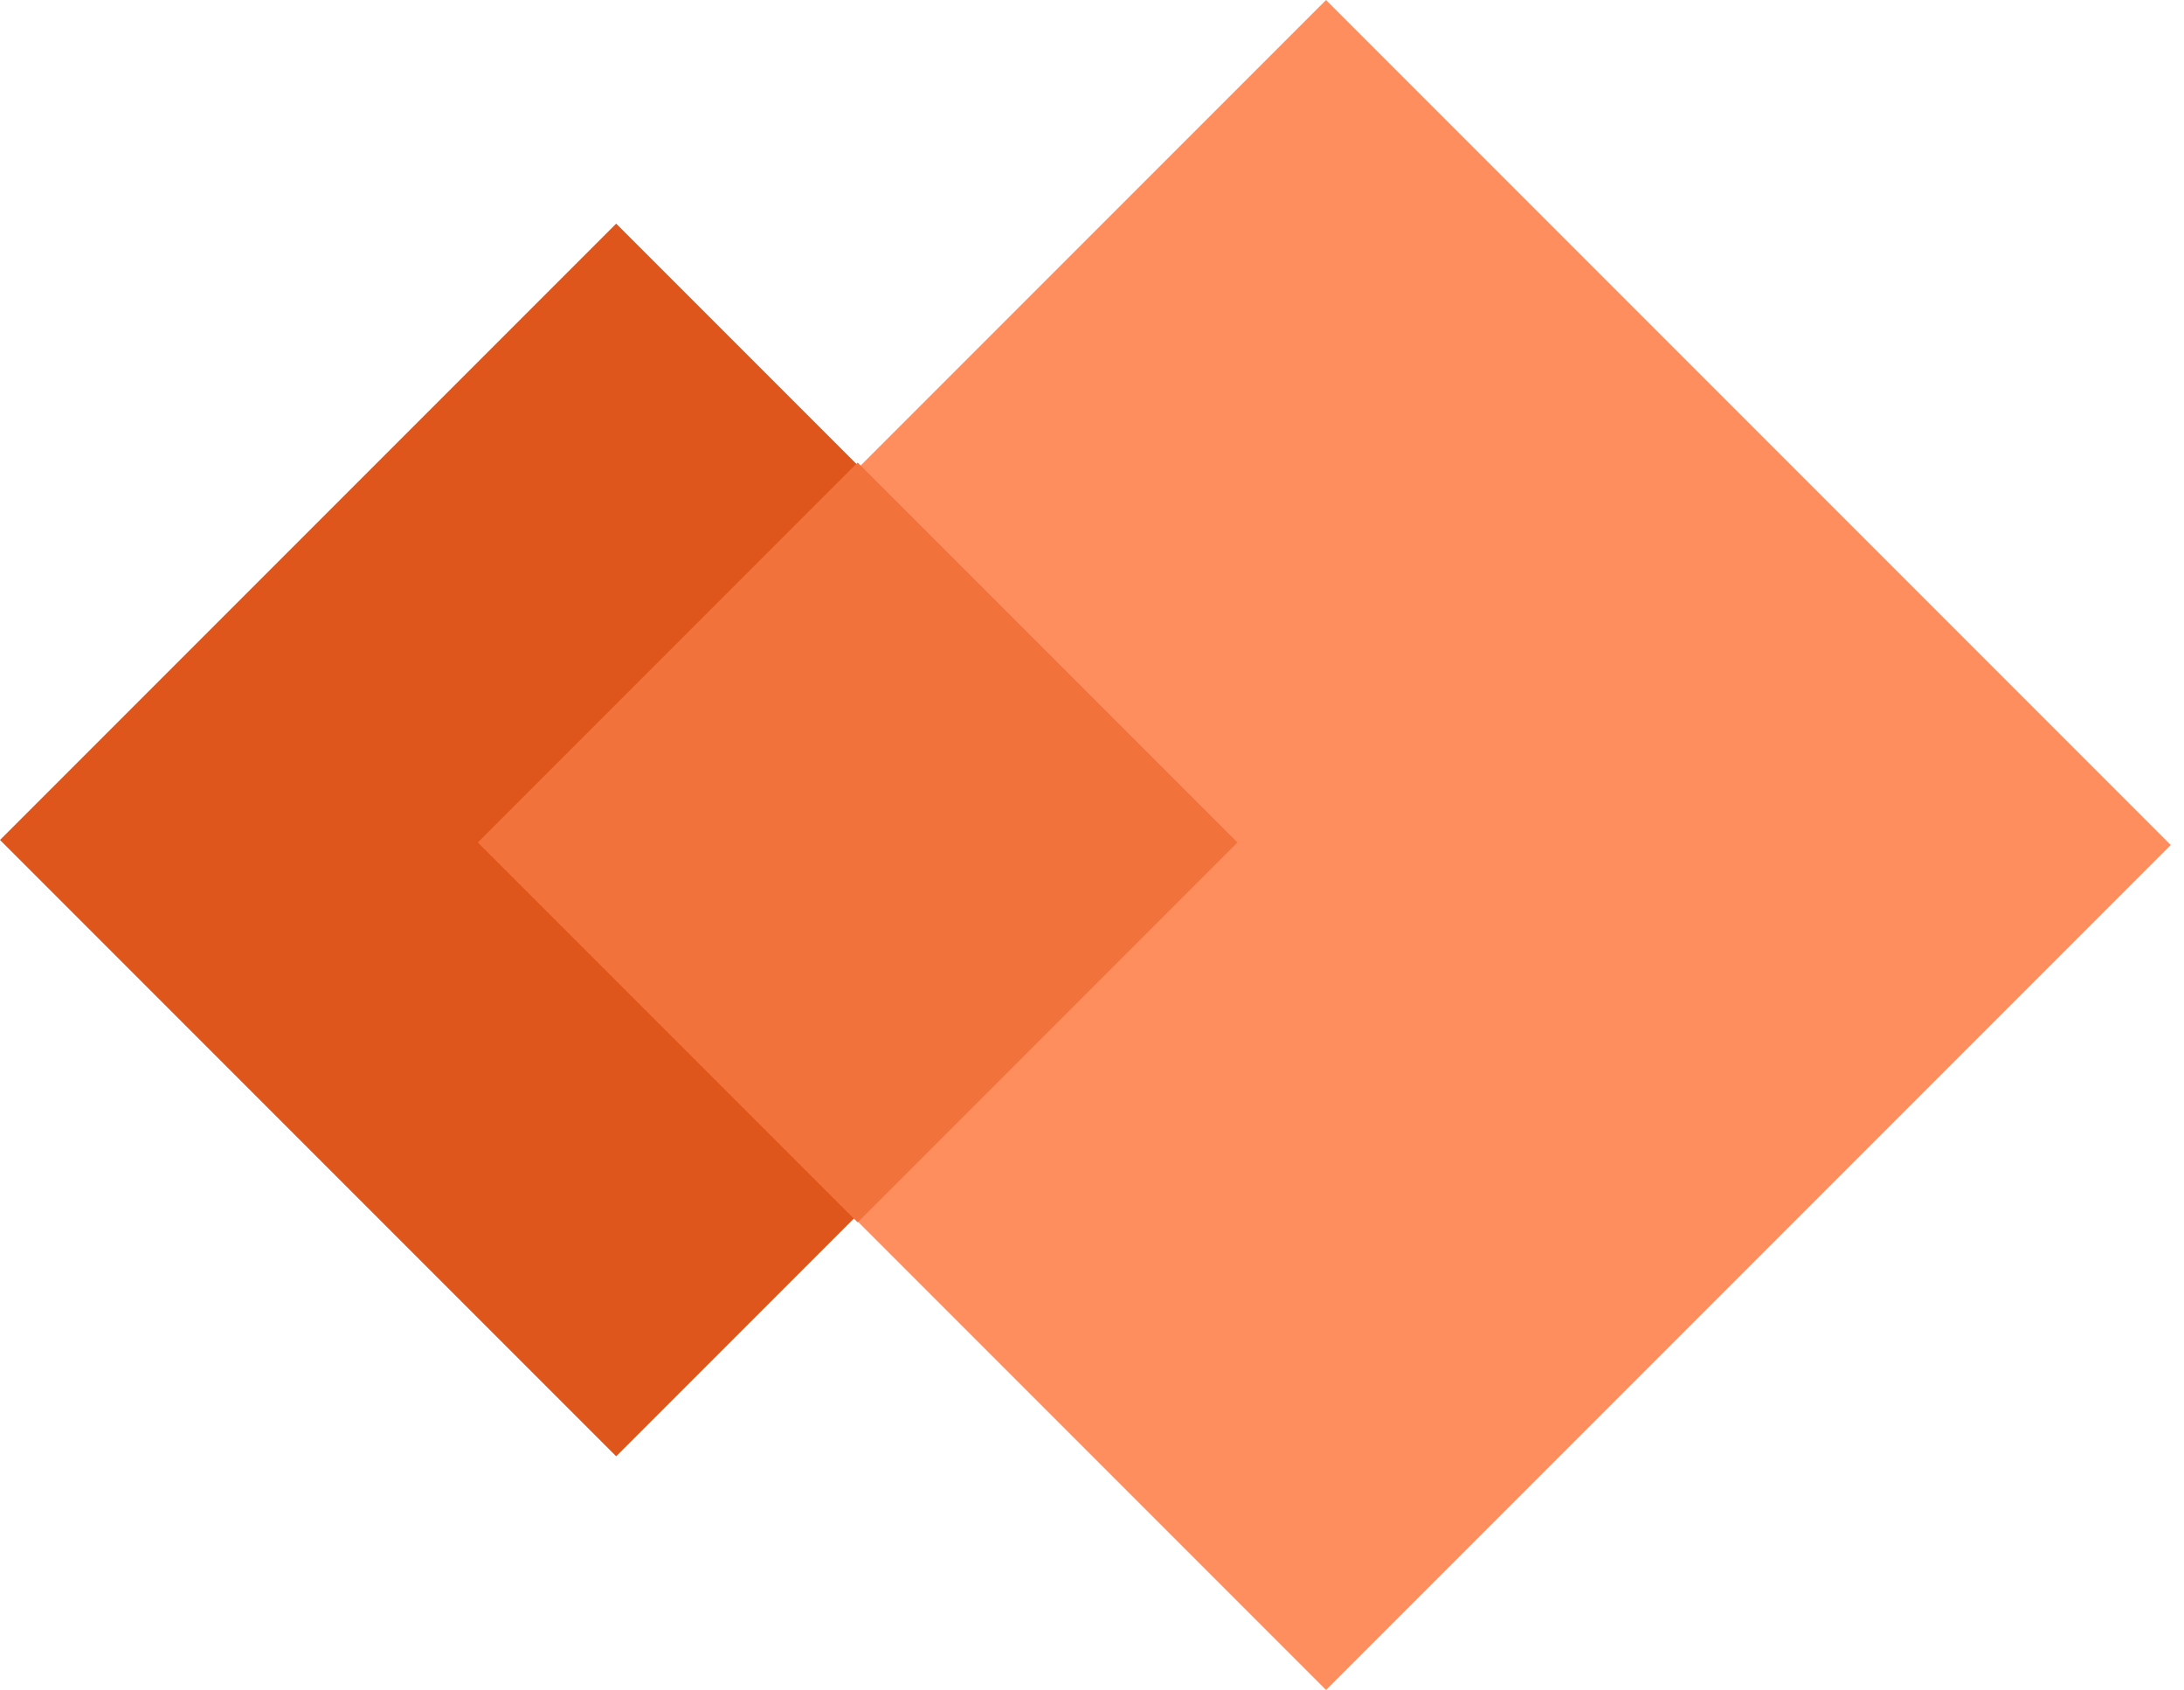 <svg width="53" height="41" viewBox="0 0 53 41" fill="none" xmlns="http://www.w3.org/2000/svg">
<rect x="11.68" y="20.5" width="28.991" height="28.991" transform="rotate(-45 11.68 20.5)" fill="#FF8E5E"/>
<rect y="20.378" width="21.147" height="21.147" transform="rotate(-45 0 20.378)" fill="#DF561C"/>
<rect x="11.597" y="20.439" width="13.034" height="13.034" transform="rotate(-45 11.597 20.439)" fill="#F2723C"/>
</svg>
